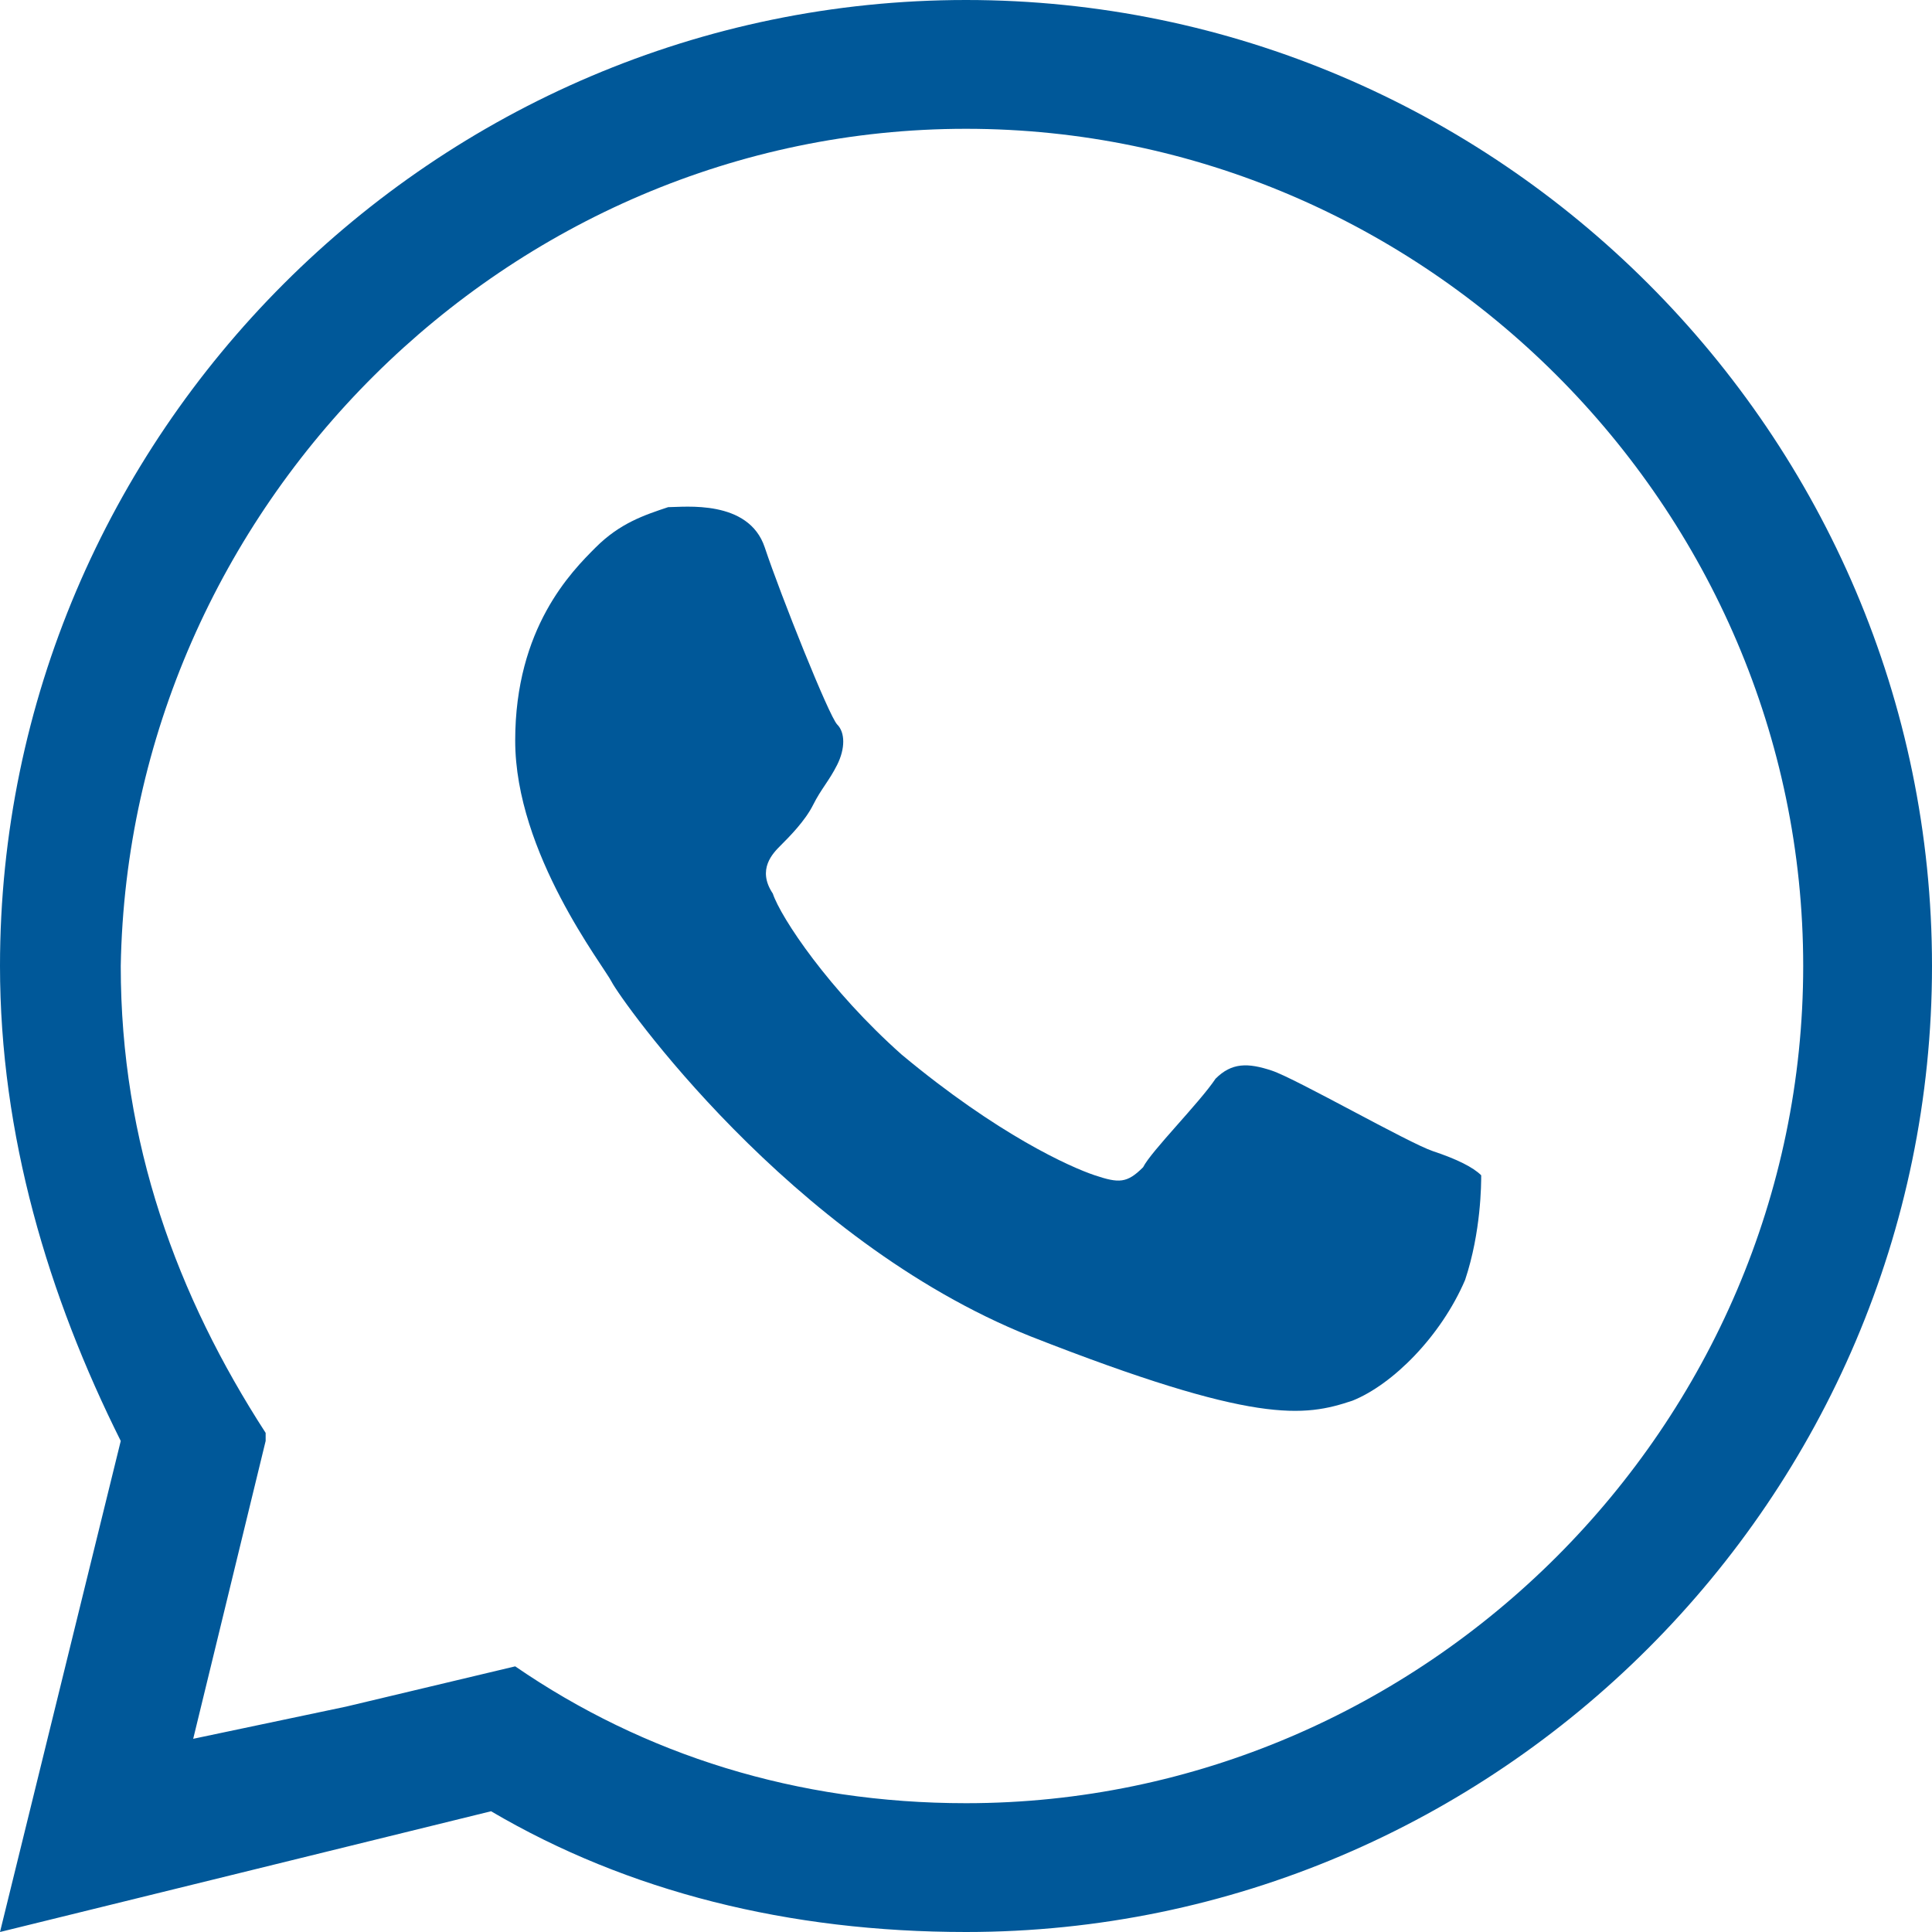 <svg fill="#005899" version="1.1" xmlns="http://www.w3.org/2000/svg" viewBox="0 0 24 24" width="24" height="24" xml:space="preserve">
	<path d="M18.4,14.6c-0.1-0.1-0.3-0.2-0.6-0.3c-0.3-0.1-1.7-0.9-2-1c-0.3-0.1-0.5-0.1-0.7,0.1c-0.2,0.3-0.8,0.9-0.9,1.1
		c-0.2,0.2-0.3,0.2-0.6,0.1c-0.3-0.1-1.2-0.5-2.4-1.5c-0.9-0.8-1.5-1.7-1.6-2c-0.2-0.3,0-0.5,0.1-0.6c0.1-0.1,0.3-0.3,0.4-0.5
		c0.1-0.2,0.2-0.3,0.3-0.5c0.1-0.2,0.1-0.4,0-0.5c-0.1-0.1-0.7-1.6-0.9-2.2c-0.2-0.6-1-0.5-1.2-0.5C8,6.4,7.7,6.5,7.4,6.8
		c-0.3,0.3-1,1-1,2.4c0,1.4,1.1,2.8,1.2,3c0.1,0.2,2.2,3.2,5.2,4.4c2.8,1.1,3.4,1,4,0.8c0.5-0.2,1.1-0.8,1.4-1.5
		C18.4,15.3,18.4,14.7,18.4,14.6L18.4,14.6z"/>
	<path d="M12,0C5.4,0,0,5.4,0,12c0,2.1,0.6,4.1,1.5,5.9L0,24l6.1-1.5c1.7,1,3.7,1.5,5.9,1.5c6.6,0,12-5.4,12-12
		C24,5.4,18.6,0,12,0z M12,22.4c-2.1,0-4-0.6-5.6-1.7l0,0l0,0l0,0l-2.1,0.5l0,0l-1.9,0.4l0.9-3.7l0,0l0-0.1
		c-1.1-1.7-1.8-3.6-1.8-5.8C1.6,6.3,6.3,1.6,12,1.6c5.7,0,10.4,4.7,10.4,10.4C22.4,17.7,17.7,22.4,12,22.4z"/>
</svg>
